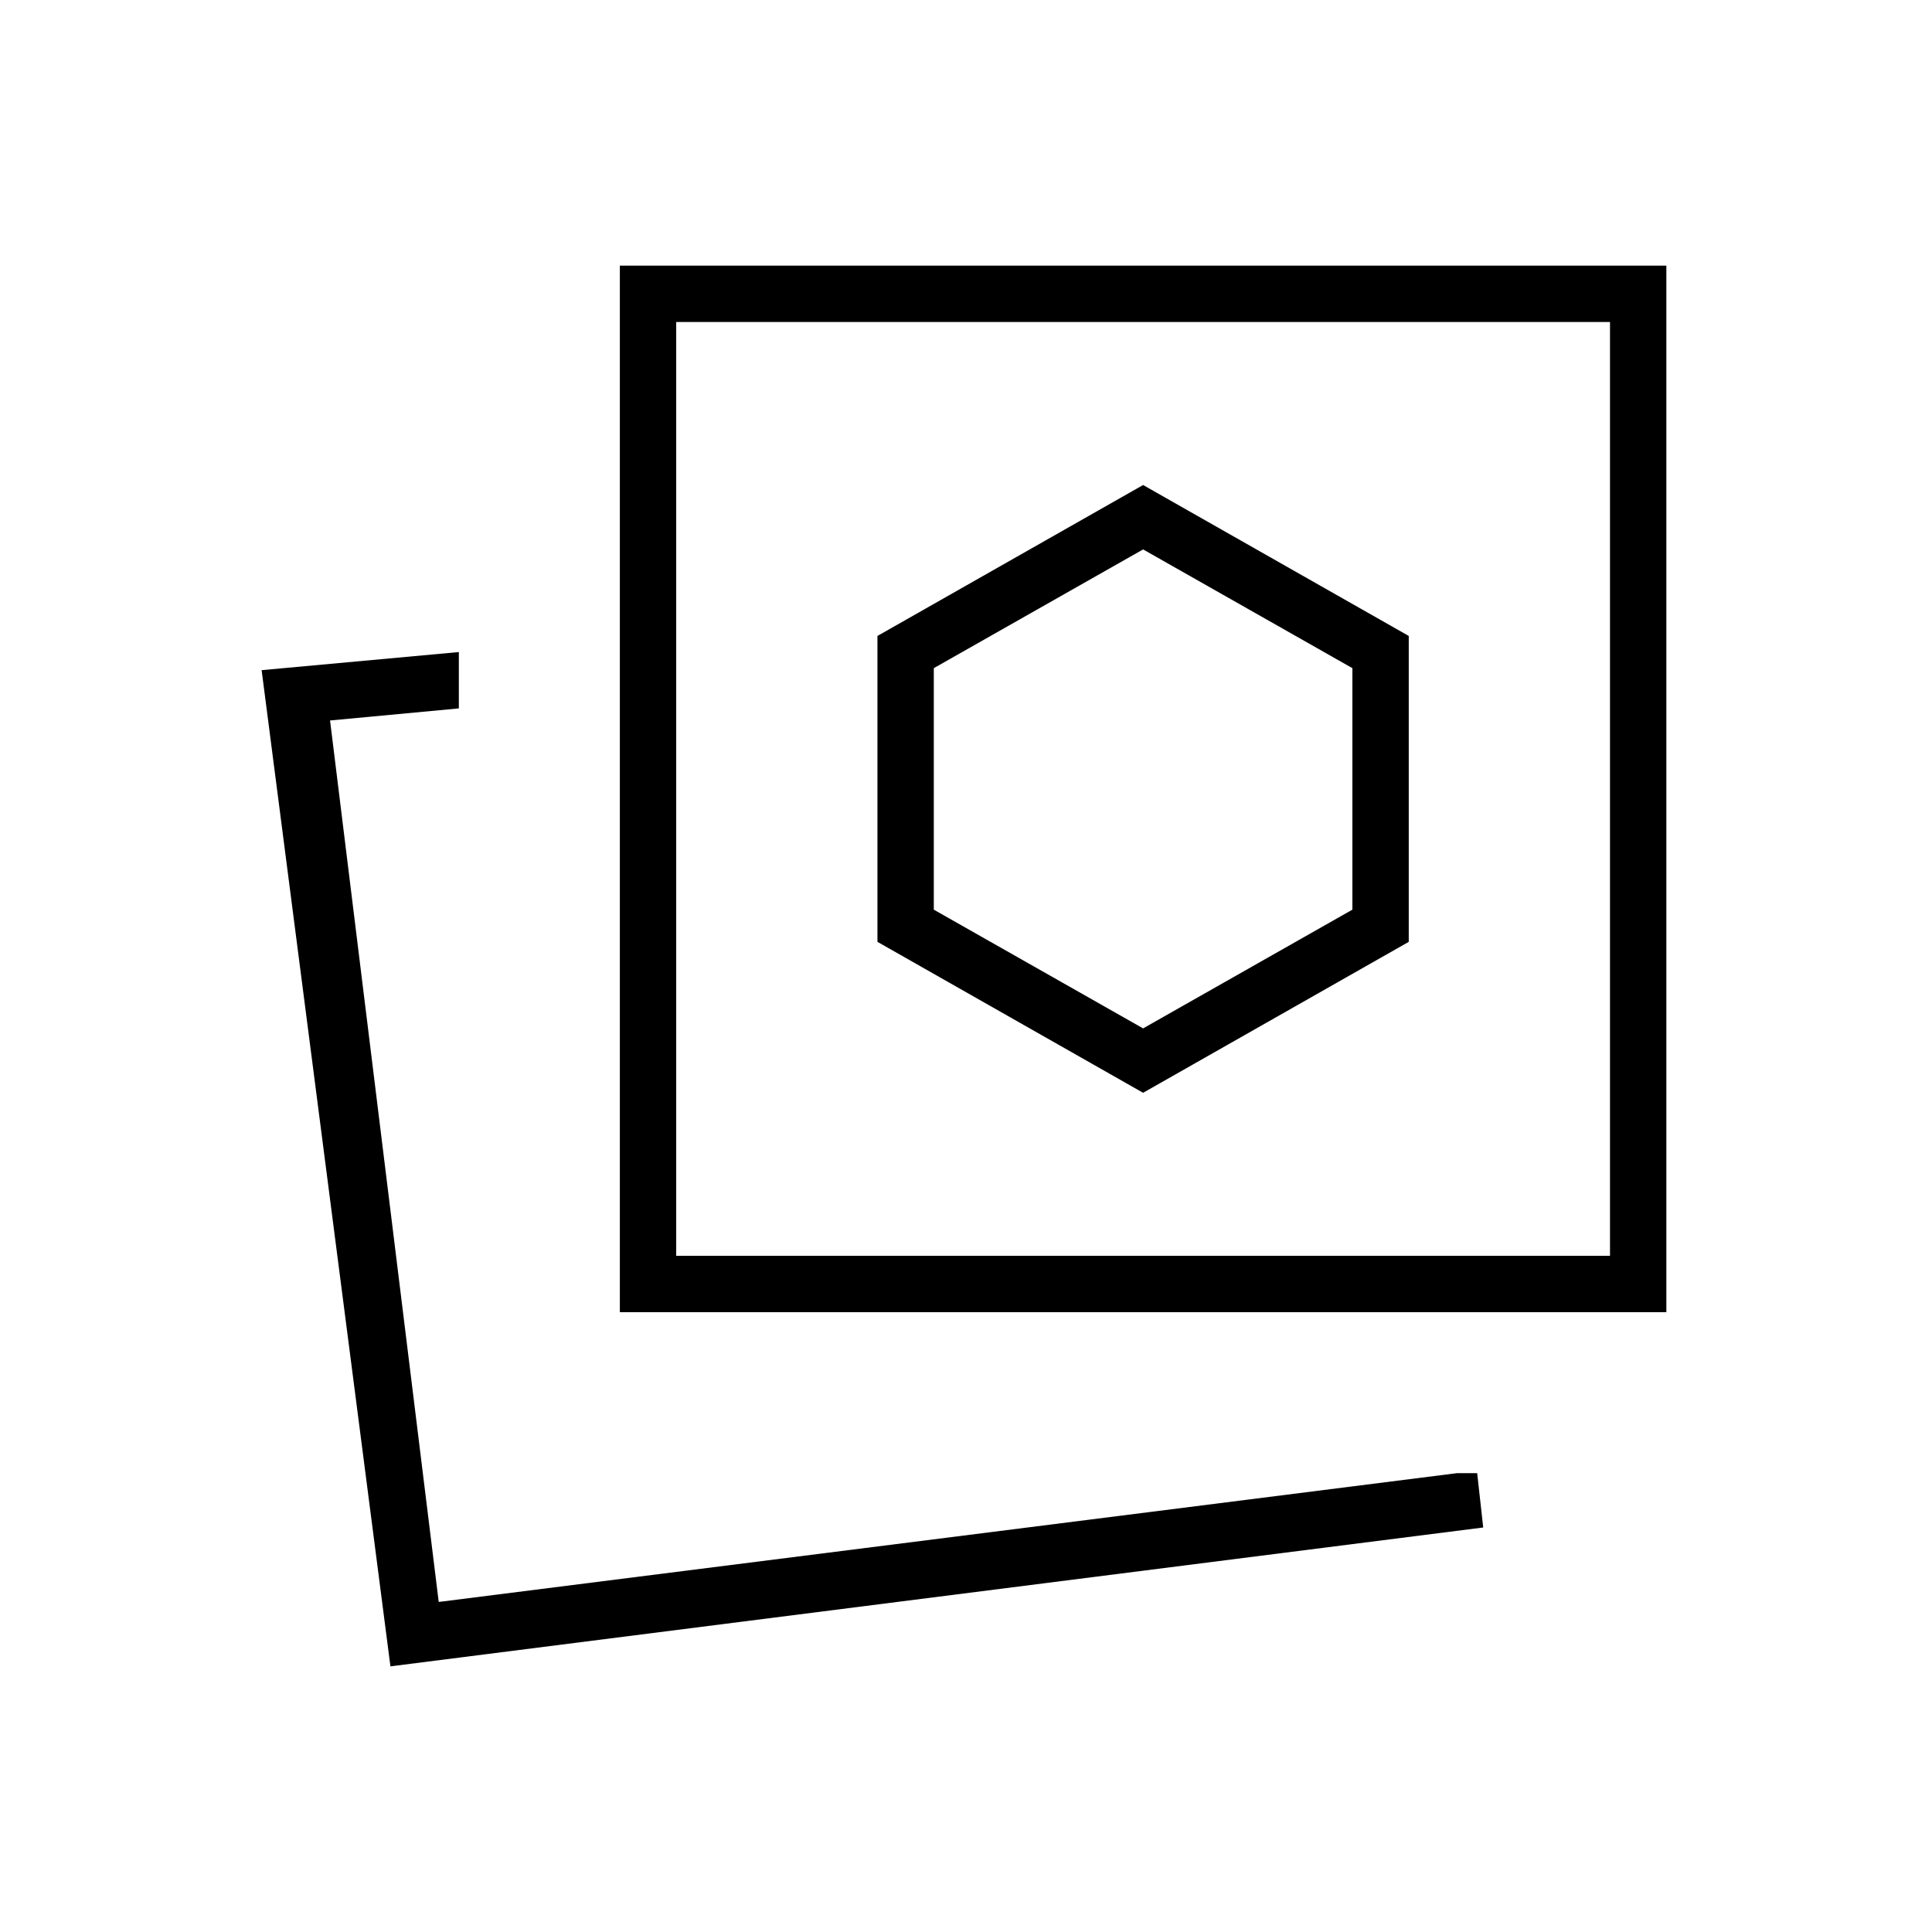 <svg xmlns="http://www.w3.org/2000/svg" height="24" viewBox="0 -960 960 960" width="24"><path d="m568-417 132-75v-152l-132-75-132 75v152l132 75Zm156 189h10l3 27-543 69-64-495 98-9v28l-64 6 54 438 506-64Zm-416-80v-520h520v520H308Zm28-28h464v-464H336v464ZM218-164Zm350-404Zm0 119-104-59v-120l104-59 104 59v120l-104 59Z"/></svg>